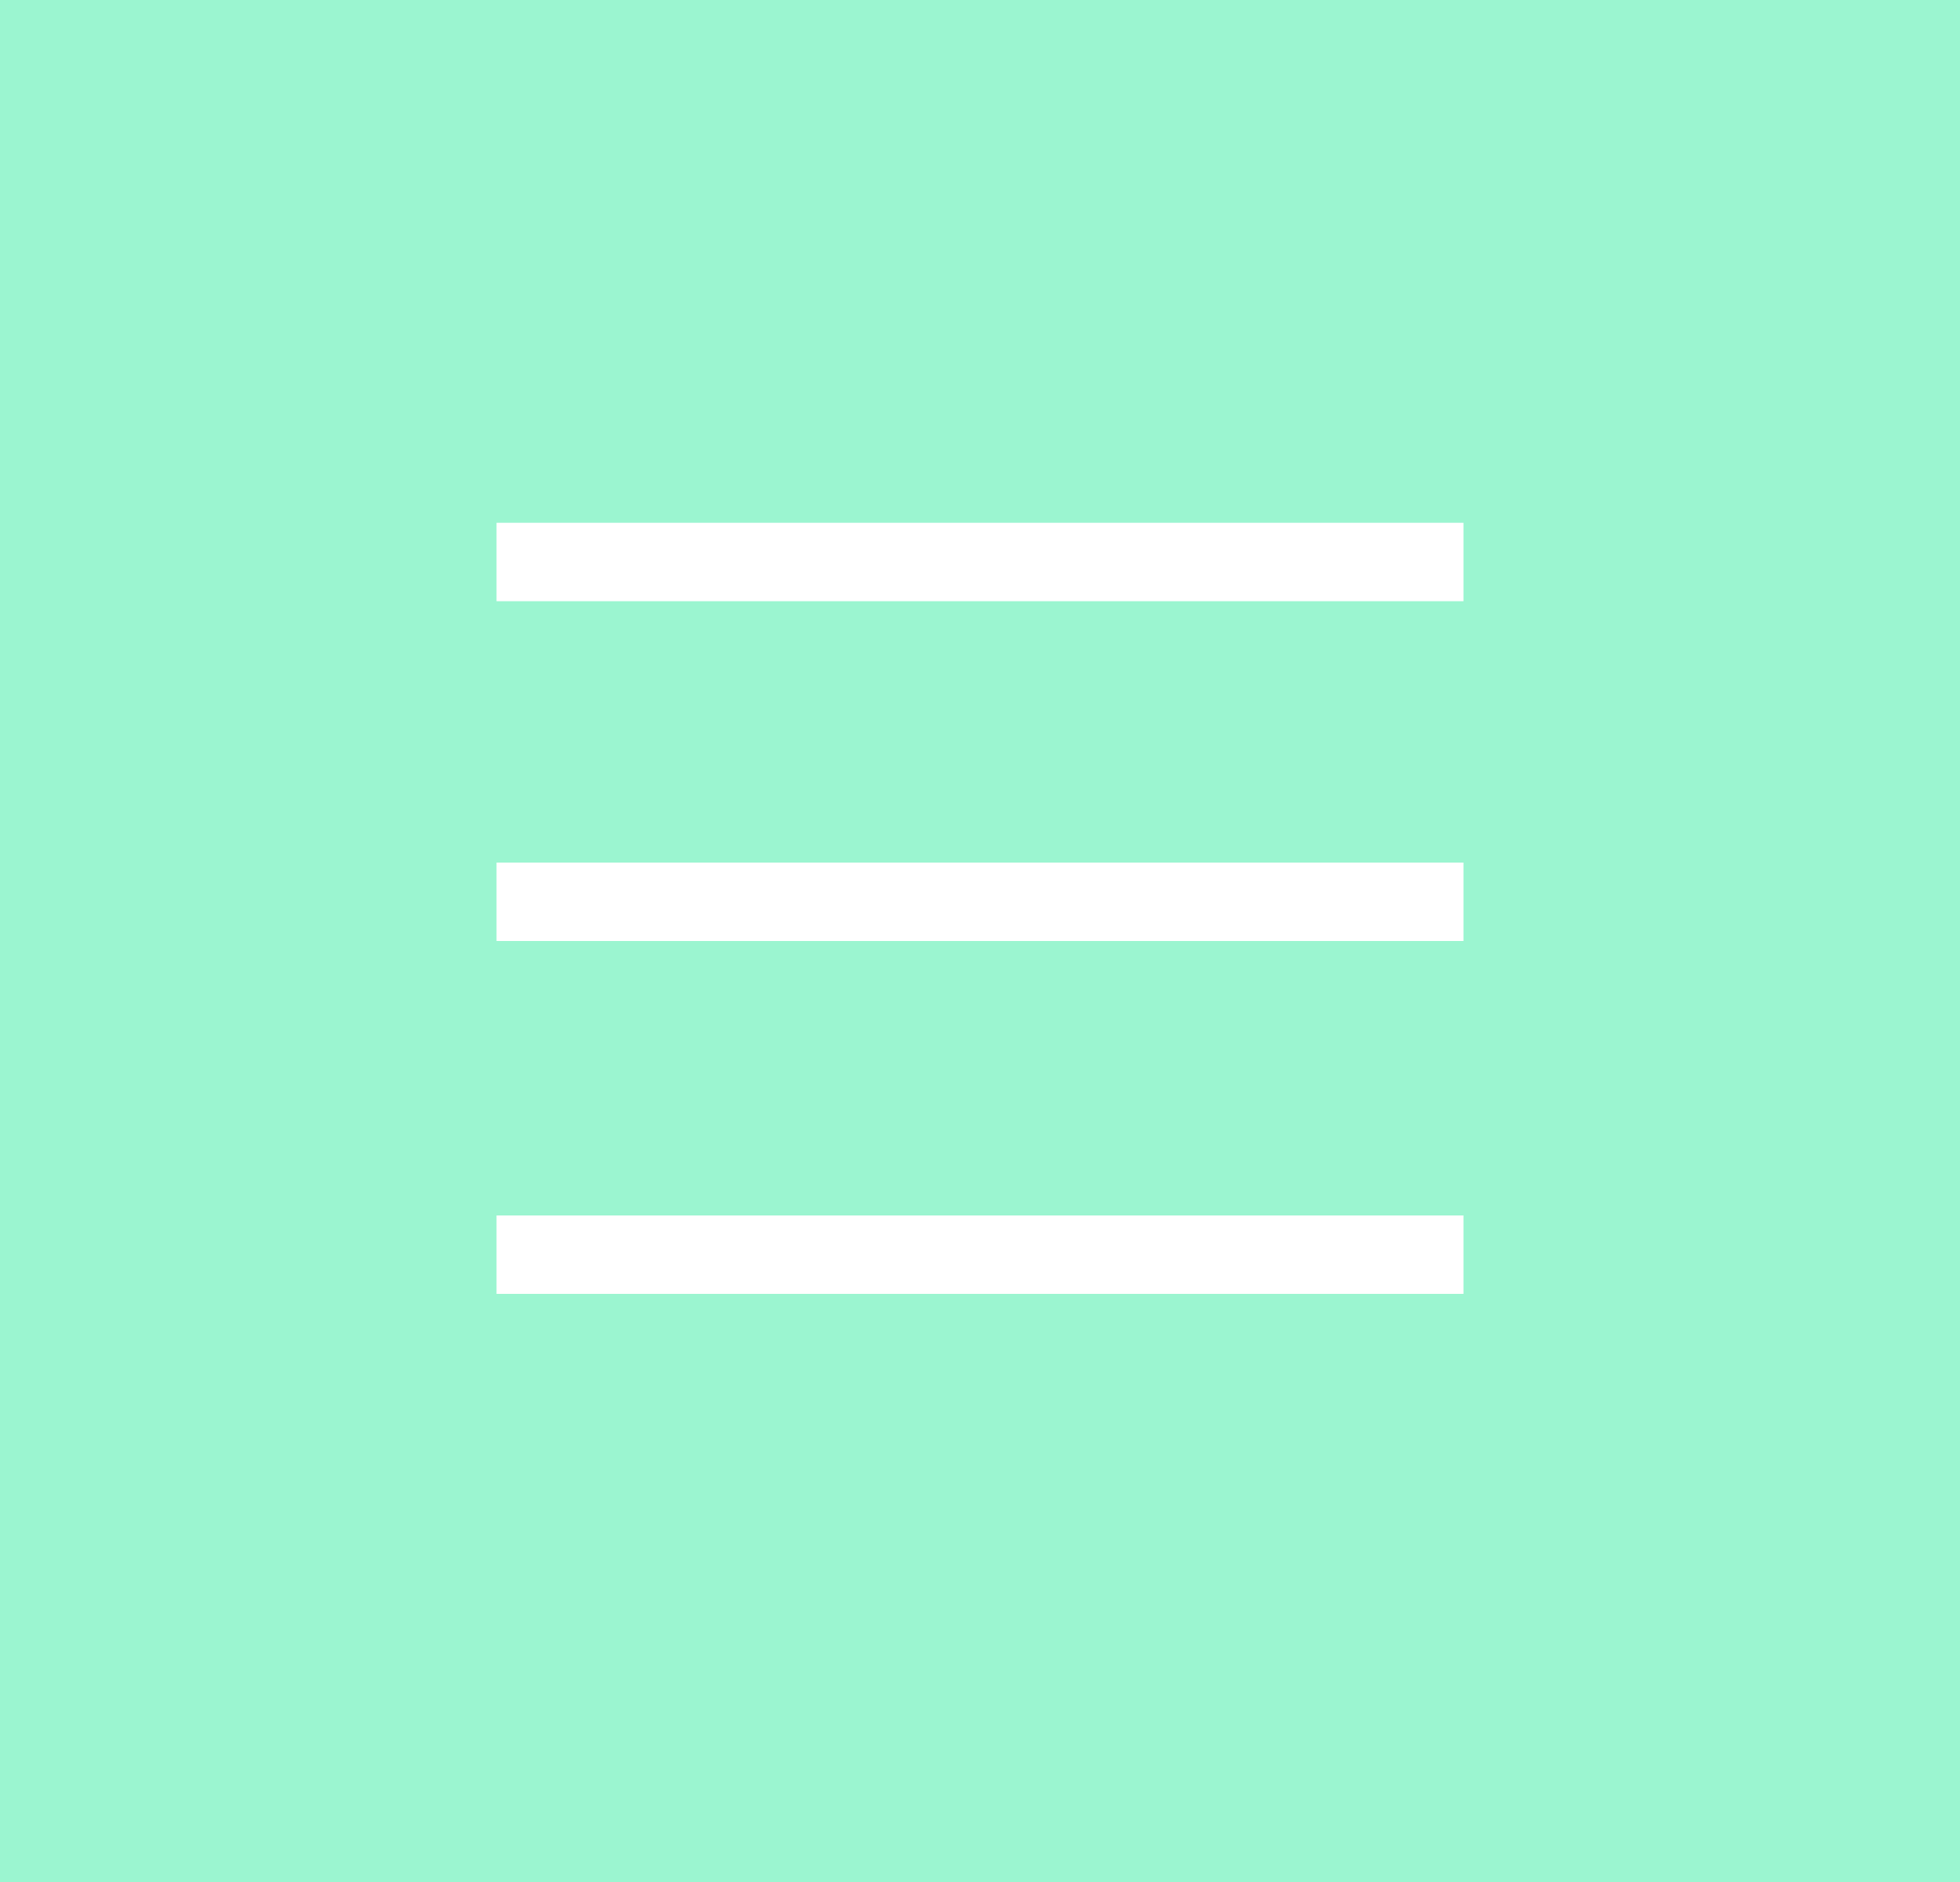 <svg width="75" height="72" viewBox="0 0 75 72" fill="none" xmlns="http://www.w3.org/2000/svg">
<rect width="75" height="72" fill="#9BF5D0"/>
<line x1="19" y1="21.5" x2="56" y2="21.5" stroke="white" stroke-width="3"/>
<path d="M19 34.5H56M19 48H56" stroke="white" stroke-width="3"/>
</svg>
